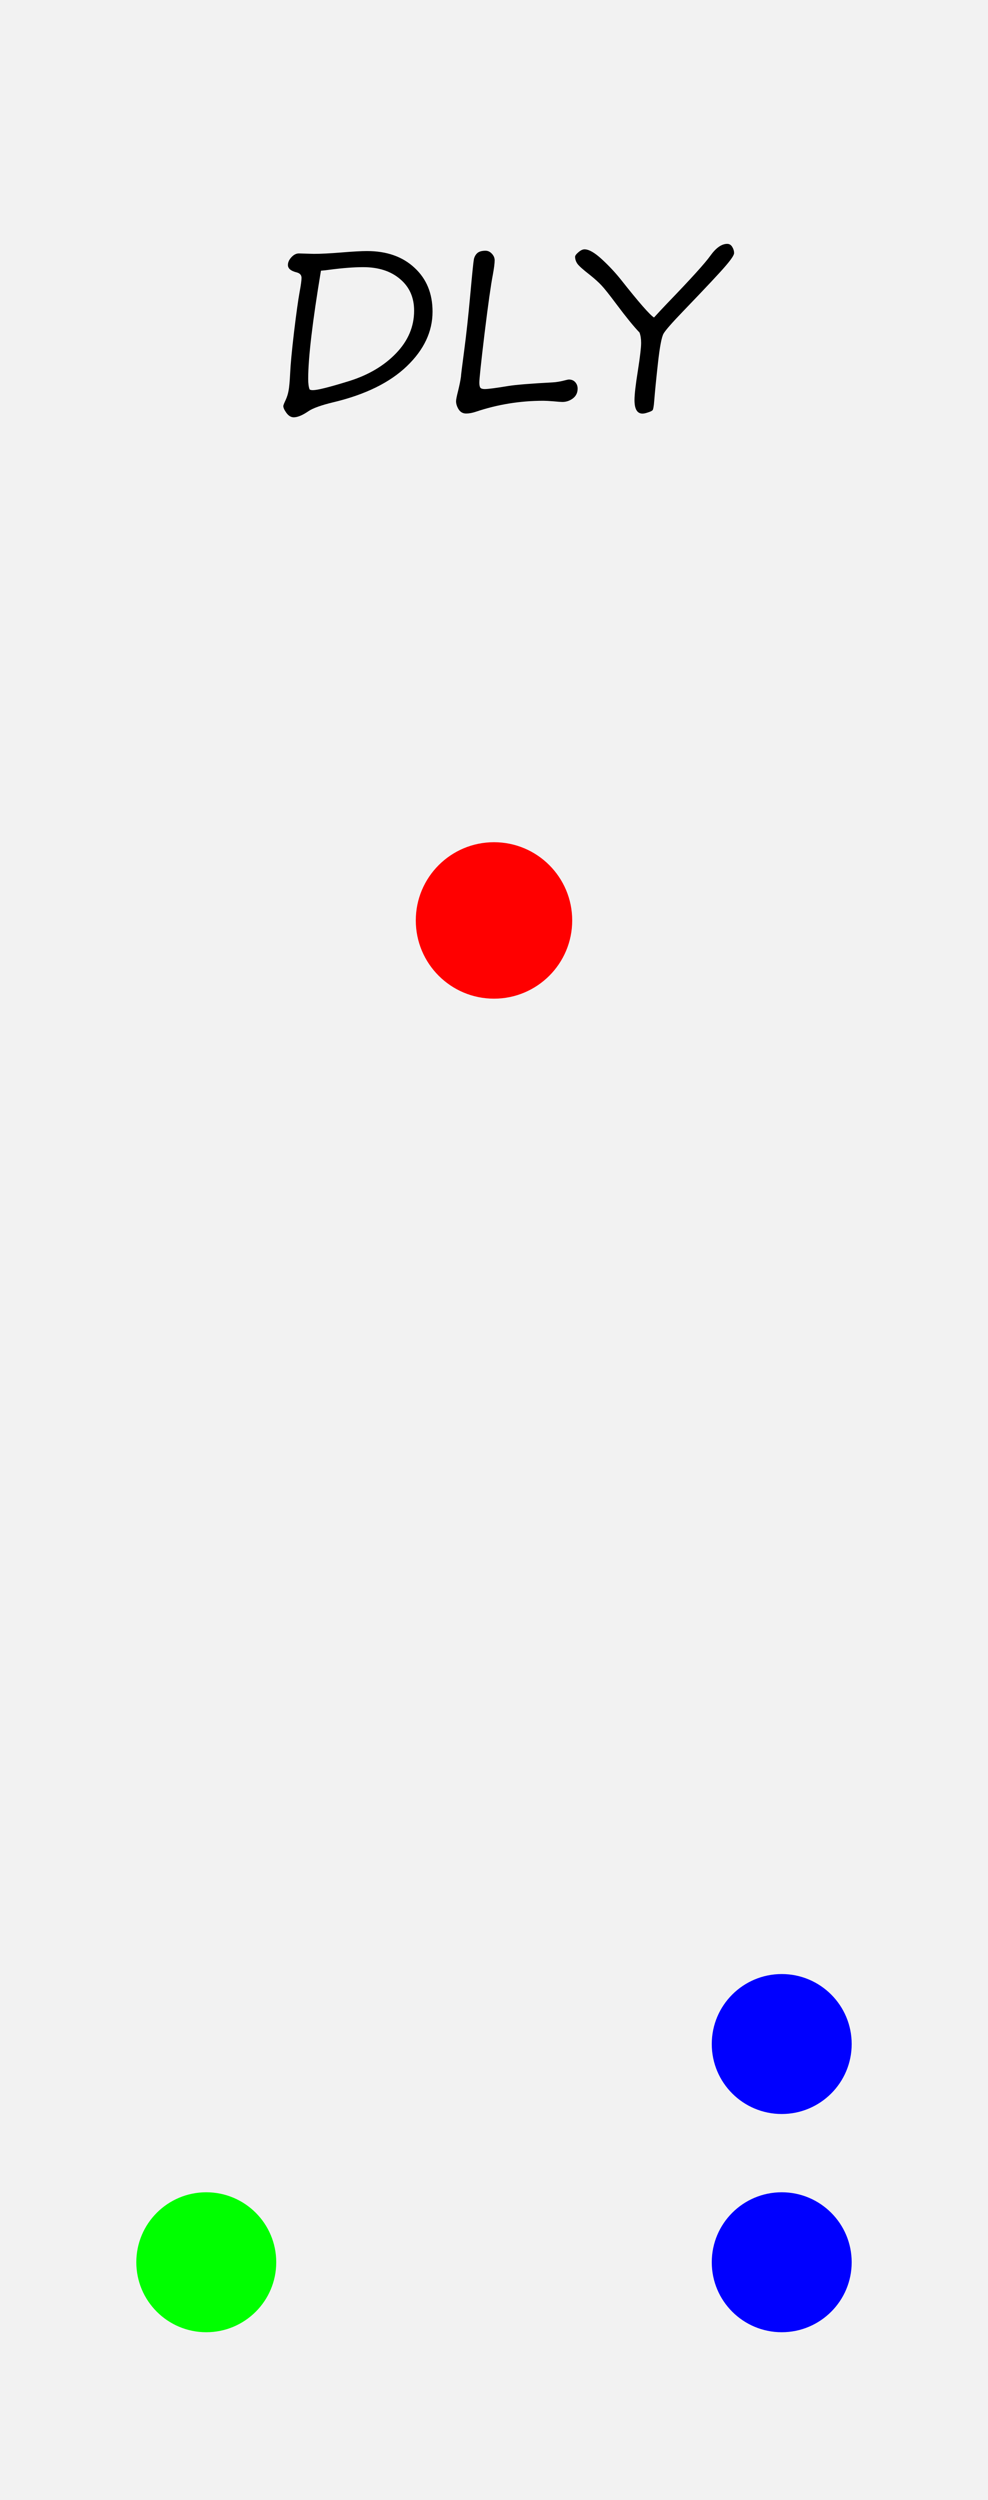 <?xml version="1.0" encoding="UTF-8" standalone="no"?>
<!-- Created with Inkscape (http://www.inkscape.org/) -->

<svg
   width="50.8mm"
   height="128.5mm"
   viewBox="0 0 50.8 128.5"
   version="1.1"
   id="svg5"
   inkscape:version="1.2.2 (732a01da63, 2022-12-09)"
   sodipodi:docname="dly.svg"
   xmlns:inkscape="http://www.inkscape.org/namespaces/inkscape"
   xmlns:sodipodi="http://sodipodi.sourceforge.net/DTD/sodipodi-0.dtd"
   xmlns="http://www.w3.org/2000/svg"
   xmlns:svg="http://www.w3.org/2000/svg">
  <sodipodi:namedview
     id="namedview7"
     pagecolor="#ffffff"
     bordercolor="#000000"
     borderopacity="0.25"
     inkscape:showpageshadow="2"
     inkscape:pageopacity="0.0"
     inkscape:pagecheckerboard="0"
     inkscape:deskcolor="#d1d1d1"
     inkscape:document-units="mm"
     showgrid="false"
     inkscape:zoom="0.692921"
     inkscape:cx="-36.800732"
     inkscape:cy="311.72385"
     inkscape:window-width="1920"
     inkscape:window-height="1017"
     inkscape:window-x="-8"
     inkscape:window-y="-8"
     inkscape:window-maximized="1"
     inkscape:current-layer="layer2" />
  <defs
     id="defs2" />
  <g
     inkscape:label="frame"
     inkscape:groupmode="layer"
     id="layer1">
    <rect
       style="fill:#f2f2f2;stroke-width:0.265"
       id="rect123"
       width="50.8"
       height="128.5"
       x="0"
       y="0" />
    <g
       aria-label="DLY"
       id="text319"
       style="font-size:11.289px;font-family:'Segoe Print';-inkscape-font-specification:'Segoe Print';stroke-width:0.265">
      <path
         d="m 15.504,14.283 q 0,-0.215 -0.248,-0.281 -0.452,-0.11 -0.452,-0.38 0,-0.204 0.176,-0.397 0.182,-0.198 0.386,-0.198 l 0.772,0.022 q 0.54,0 1.422,-0.072 0.876,-0.072 1.312,-0.072 1.521,0 2.442,0.86 0.926,0.854 0.926,2.254 0,1.538 -1.323,2.806 -1.317,1.262 -3.759,1.847 -0.965,0.232 -1.306,0.469 -0.452,0.309 -0.75,0.309 -0.209,0 -0.375,-0.226 -0.16,-0.22 -0.16,-0.353 0,-0.055 0.11,-0.287 0.116,-0.248 0.16,-0.502 0.05,-0.254 0.083,-0.91 0.028,-0.65 0.198,-2.1 0.176,-1.455 0.287,-2.062 0.099,-0.529 0.099,-0.728 z m 0.998,-0.369 q -0.656,3.941 -0.656,5.562 0,0.358 0.072,0.54 0.044,0.039 0.171,0.039 0.353,0 1.847,-0.463 1.494,-0.463 2.425,-1.428 0.932,-0.965 0.932,-2.194 0,-1.02 -0.722,-1.626 -0.717,-0.612 -1.896,-0.612 -0.717,0 -1.725,0.132 -0.226,0.033 -0.446,0.05 z"
         id="path429" />
      <path
         d="m 23.7,19.381 q 0,-0.11 0.165,-1.345 0.165,-1.24 0.314,-2.877 0.149,-1.643 0.187,-1.836 0.044,-0.193 0.176,-0.314 0.138,-0.121 0.424,-0.121 0.182,0 0.325,0.154 0.143,0.154 0.143,0.336 0,0.237 -0.099,0.772 -0.143,0.733 -0.419,2.977 -0.27,2.243 -0.27,2.541 0,0.193 0.055,0.265 0.061,0.066 0.22,0.066 0.259,0 1.224,-0.16 0.595,-0.094 2.249,-0.182 0.298,-0.011 0.733,-0.127 0.083,-0.022 0.121,-0.022 0.209,0 0.331,0.138 0.121,0.138 0.121,0.331 0,0.314 -0.243,0.502 -0.243,0.182 -0.54,0.182 -0.116,0 -0.458,-0.033 -0.347,-0.028 -0.518,-0.028 -1.797,0 -3.467,0.562 -0.281,0.094 -0.507,0.094 -0.248,0 -0.386,-0.215 -0.132,-0.215 -0.132,-0.419 0,-0.121 0.105,-0.529 0.116,-0.48 0.143,-0.711 z"
         id="path431" />
      <path
         d="m 32.883,17.094 q -0.441,-0.458 -1.202,-1.477 -0.535,-0.717 -0.755,-0.948 -0.22,-0.237 -0.606,-0.546 -0.513,-0.397 -0.634,-0.568 -0.116,-0.171 -0.116,-0.358 0,-0.088 0.171,-0.232 0.171,-0.149 0.314,-0.149 0.336,0 0.887,0.507 0.551,0.507 0.998,1.069 1.362,1.725 1.687,1.929 0.325,-0.358 0.684,-0.733 1.819,-1.885 2.216,-2.447 0.435,-0.606 0.865,-0.606 0.165,0 0.259,0.16 0.094,0.154 0.094,0.314 0,0.149 -0.419,0.639 -0.413,0.491 -2.199,2.348 -0.86,0.893 -1.009,1.152 -0.149,0.259 -0.287,1.505 -0.138,1.246 -0.193,1.951 -0.033,0.43 -0.088,0.485 -0.055,0.055 -0.232,0.11 -0.176,0.061 -0.281,0.061 -0.413,0 -0.413,-0.695 0,-0.43 0.176,-1.527 0.165,-1.053 0.165,-1.411 0,-0.314 -0.083,-0.535 z"
         id="path433" />
    </g>
  </g>
  <g
     inkscape:groupmode="layer"
     id="layer2"
     inkscape:label="components"
     style="display:inline">
    <circle
       style="fill:#ff0000;stroke-width:0.106"
       id="path66"
       cx="25.4"
       cy="47.312"
       r="4.021"
       inkscape:label="delay" />
    <circle
       style="fill:#00ff00;stroke-width:0.095"
       id="path66-4"
       cx="10.606"
       cy="116.283"
       r="3.597"
       inkscape:label="in" />
    <circle
       style="fill:#0000ff;stroke-width:0.095"
       id="path66-9"
       cx="40.194"
       cy="116.283"
       r="3.597"
       inkscape:label="B" />
    <circle
       style="display:inline;fill:#0000ff;stroke-width:0.095"
       id="path66-9-4"
       cx="40.194"
       cy="105.066"
       r="3.597"
       inkscape:label="A" />
  </g>
</svg>
